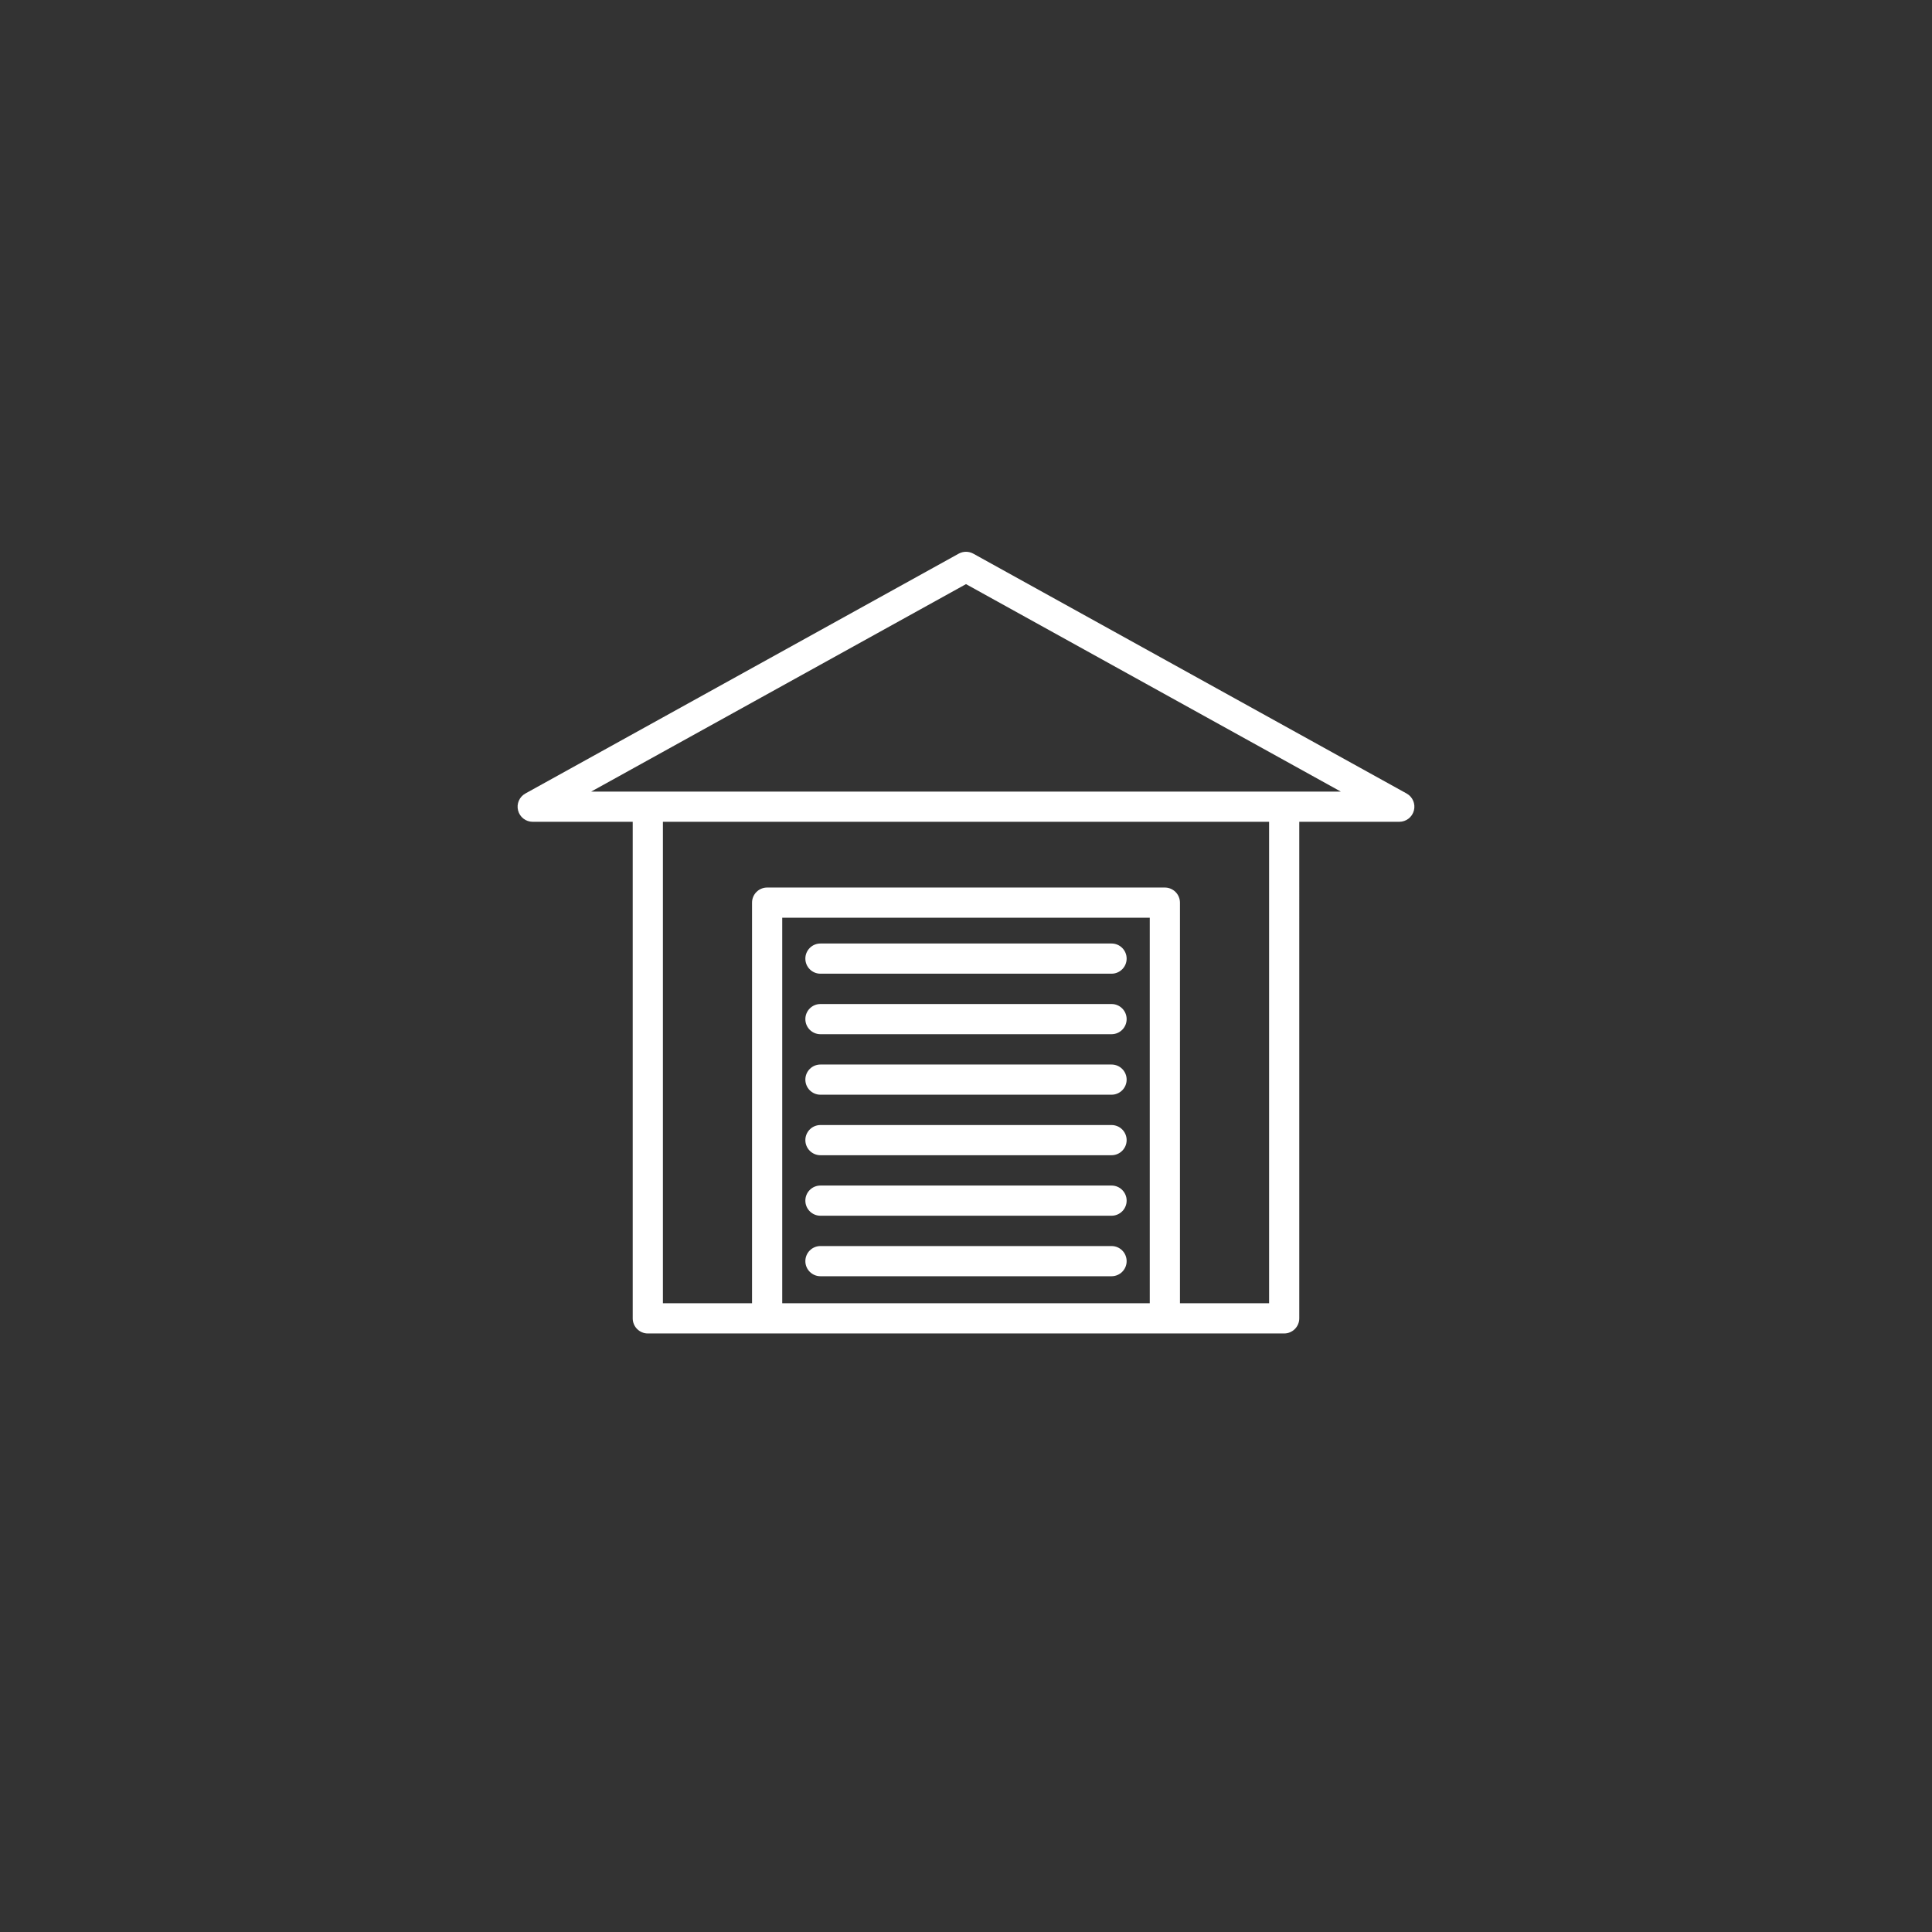 <?xml version="1.0" encoding="utf-8"?>
<!-- Generator: Adobe Illustrator 27.0.1, SVG Export Plug-In . SVG Version: 6.00 Build 0)  -->
<svg version="1.1" id="Layer_2" xmlns="http://www.w3.org/2000/svg" xmlns:xlink="http://www.w3.org/1999/xlink" x="0px" y="0px"
	 viewBox="0 0 512 512" style="enable-background:new 0 0 512 512;" xml:space="preserve">
<rect x="0" y="0" width="512" height="512" fill="#333333" stroke="none"/>
<style type="text/css">
	.st0{fill:#FFFFFF;}
</style>
<g>
	<path class="st0" d="M372.768,210.286l-114.831-63.56c-1.205-0.666-2.669-0.666-3.874,0l-114.831,63.56
		c-1.596,0.884-2.392,2.734-1.936,4.5c0.456,1.767,2.049,3,3.873,3h26.508v131.593c0,2.209,1.791,4,4,4h31.621h105.402h31.621
		c2.209,0,4-1.791,4-4V217.786h26.508c1.824,0,3.417-1.233,3.873-3C375.16,213.021,374.363,211.17,372.768,210.286z
		 M207.299,345.379v-102.17h97.402v102.17H207.299z M336.322,345.379h-23.621v-106.17c0-2.209-1.791-4-4-4H203.299
		c-2.209,0-4,1.791-4,4v106.17h-23.621V217.786h160.645V345.379z M340.322,209.786H171.678h-15.022L256,154.799l99.344,54.987
		H340.322z"/>
	<path class="st0" d="M294.571,250.04h-77.143c-2.209,0-4,1.791-4,4s1.791,4,4,4h77.143c2.209,0,4-1.791,4-4
		S296.78,250.04,294.571,250.04z"/>
	<path class="st0" d="M294.571,266.075h-77.143c-2.209,0-4,1.791-4,4s1.791,4,4,4h77.143c2.209,0,4-1.791,4-4
		S296.78,266.075,294.571,266.075z"/>
	<path class="st0" d="M294.571,282.11h-77.143c-2.209,0-4,1.791-4,4s1.791,4,4,4h77.143c2.209,0,4-1.791,4-4
		S296.78,282.11,294.571,282.11z"/>
	<path class="st0" d="M294.571,298.146h-77.143c-2.209,0-4,1.791-4,4s1.791,4,4,4h77.143c2.209,0,4-1.791,4-4
		S296.78,298.146,294.571,298.146z"/>
	<path class="st0" d="M294.571,314.181h-77.143c-2.209,0-4,1.791-4,4s1.791,4,4,4h77.143c2.209,0,4-1.791,4-4
		S296.78,314.181,294.571,314.181z"/>
	<path class="st0" d="M294.571,330.216h-77.143c-2.209,0-4,1.791-4,4s1.791,4,4,4h77.143c2.209,0,4-1.791,4-4
		S296.78,330.216,294.571,330.216z"/>
</g>
</svg>
